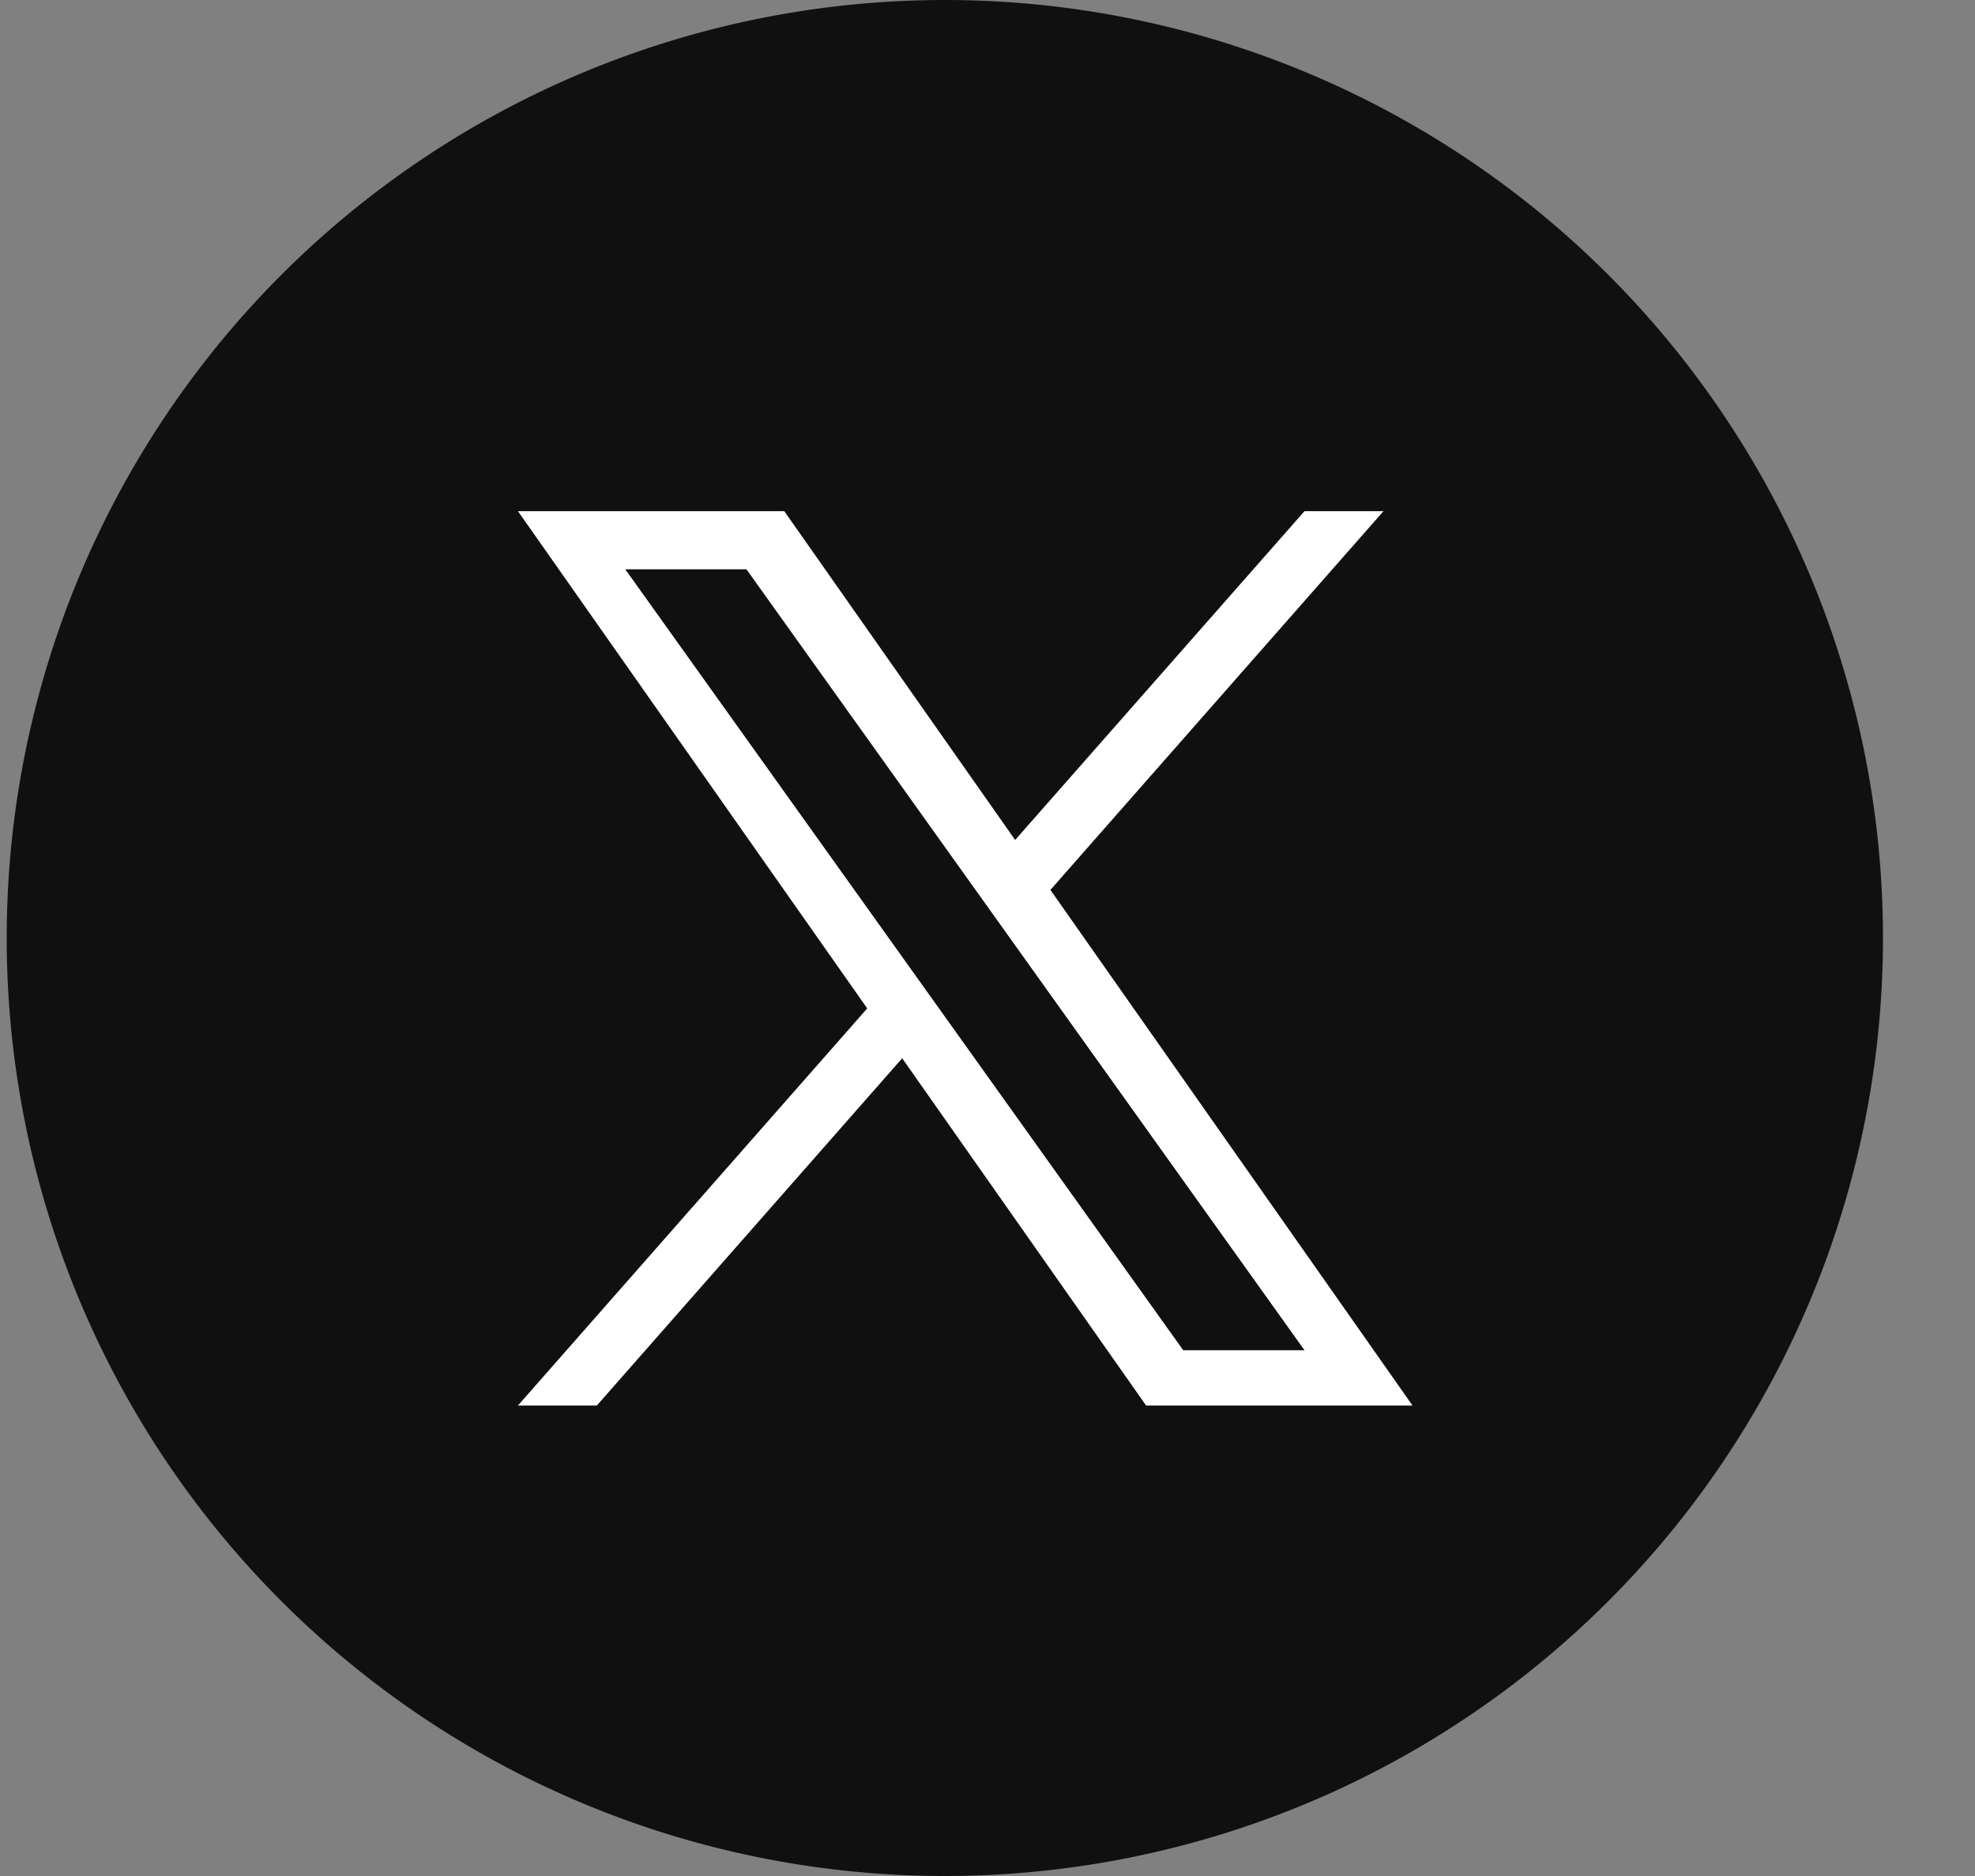<svg width="20" height="19" fill="none" xmlns="http://www.w3.org/2000/svg"><rect width="100%" height="100%" fill="#808080" stroke="none"/><path d="M9.568 19a9.5 9.5 0 100-19 9.5 9.5 0 000 19z" fill="#101010"/><path d="M10.637 9.013l3.373-3.836h-.8l-2.93 3.33-2.338-3.33H5.245l3.537 5.036-3.537 4.022h.799l3.092-3.517 2.47 3.517h2.698M6.332 5.766h1.227l5.651 7.909h-1.228" fill="#fff"/></svg>